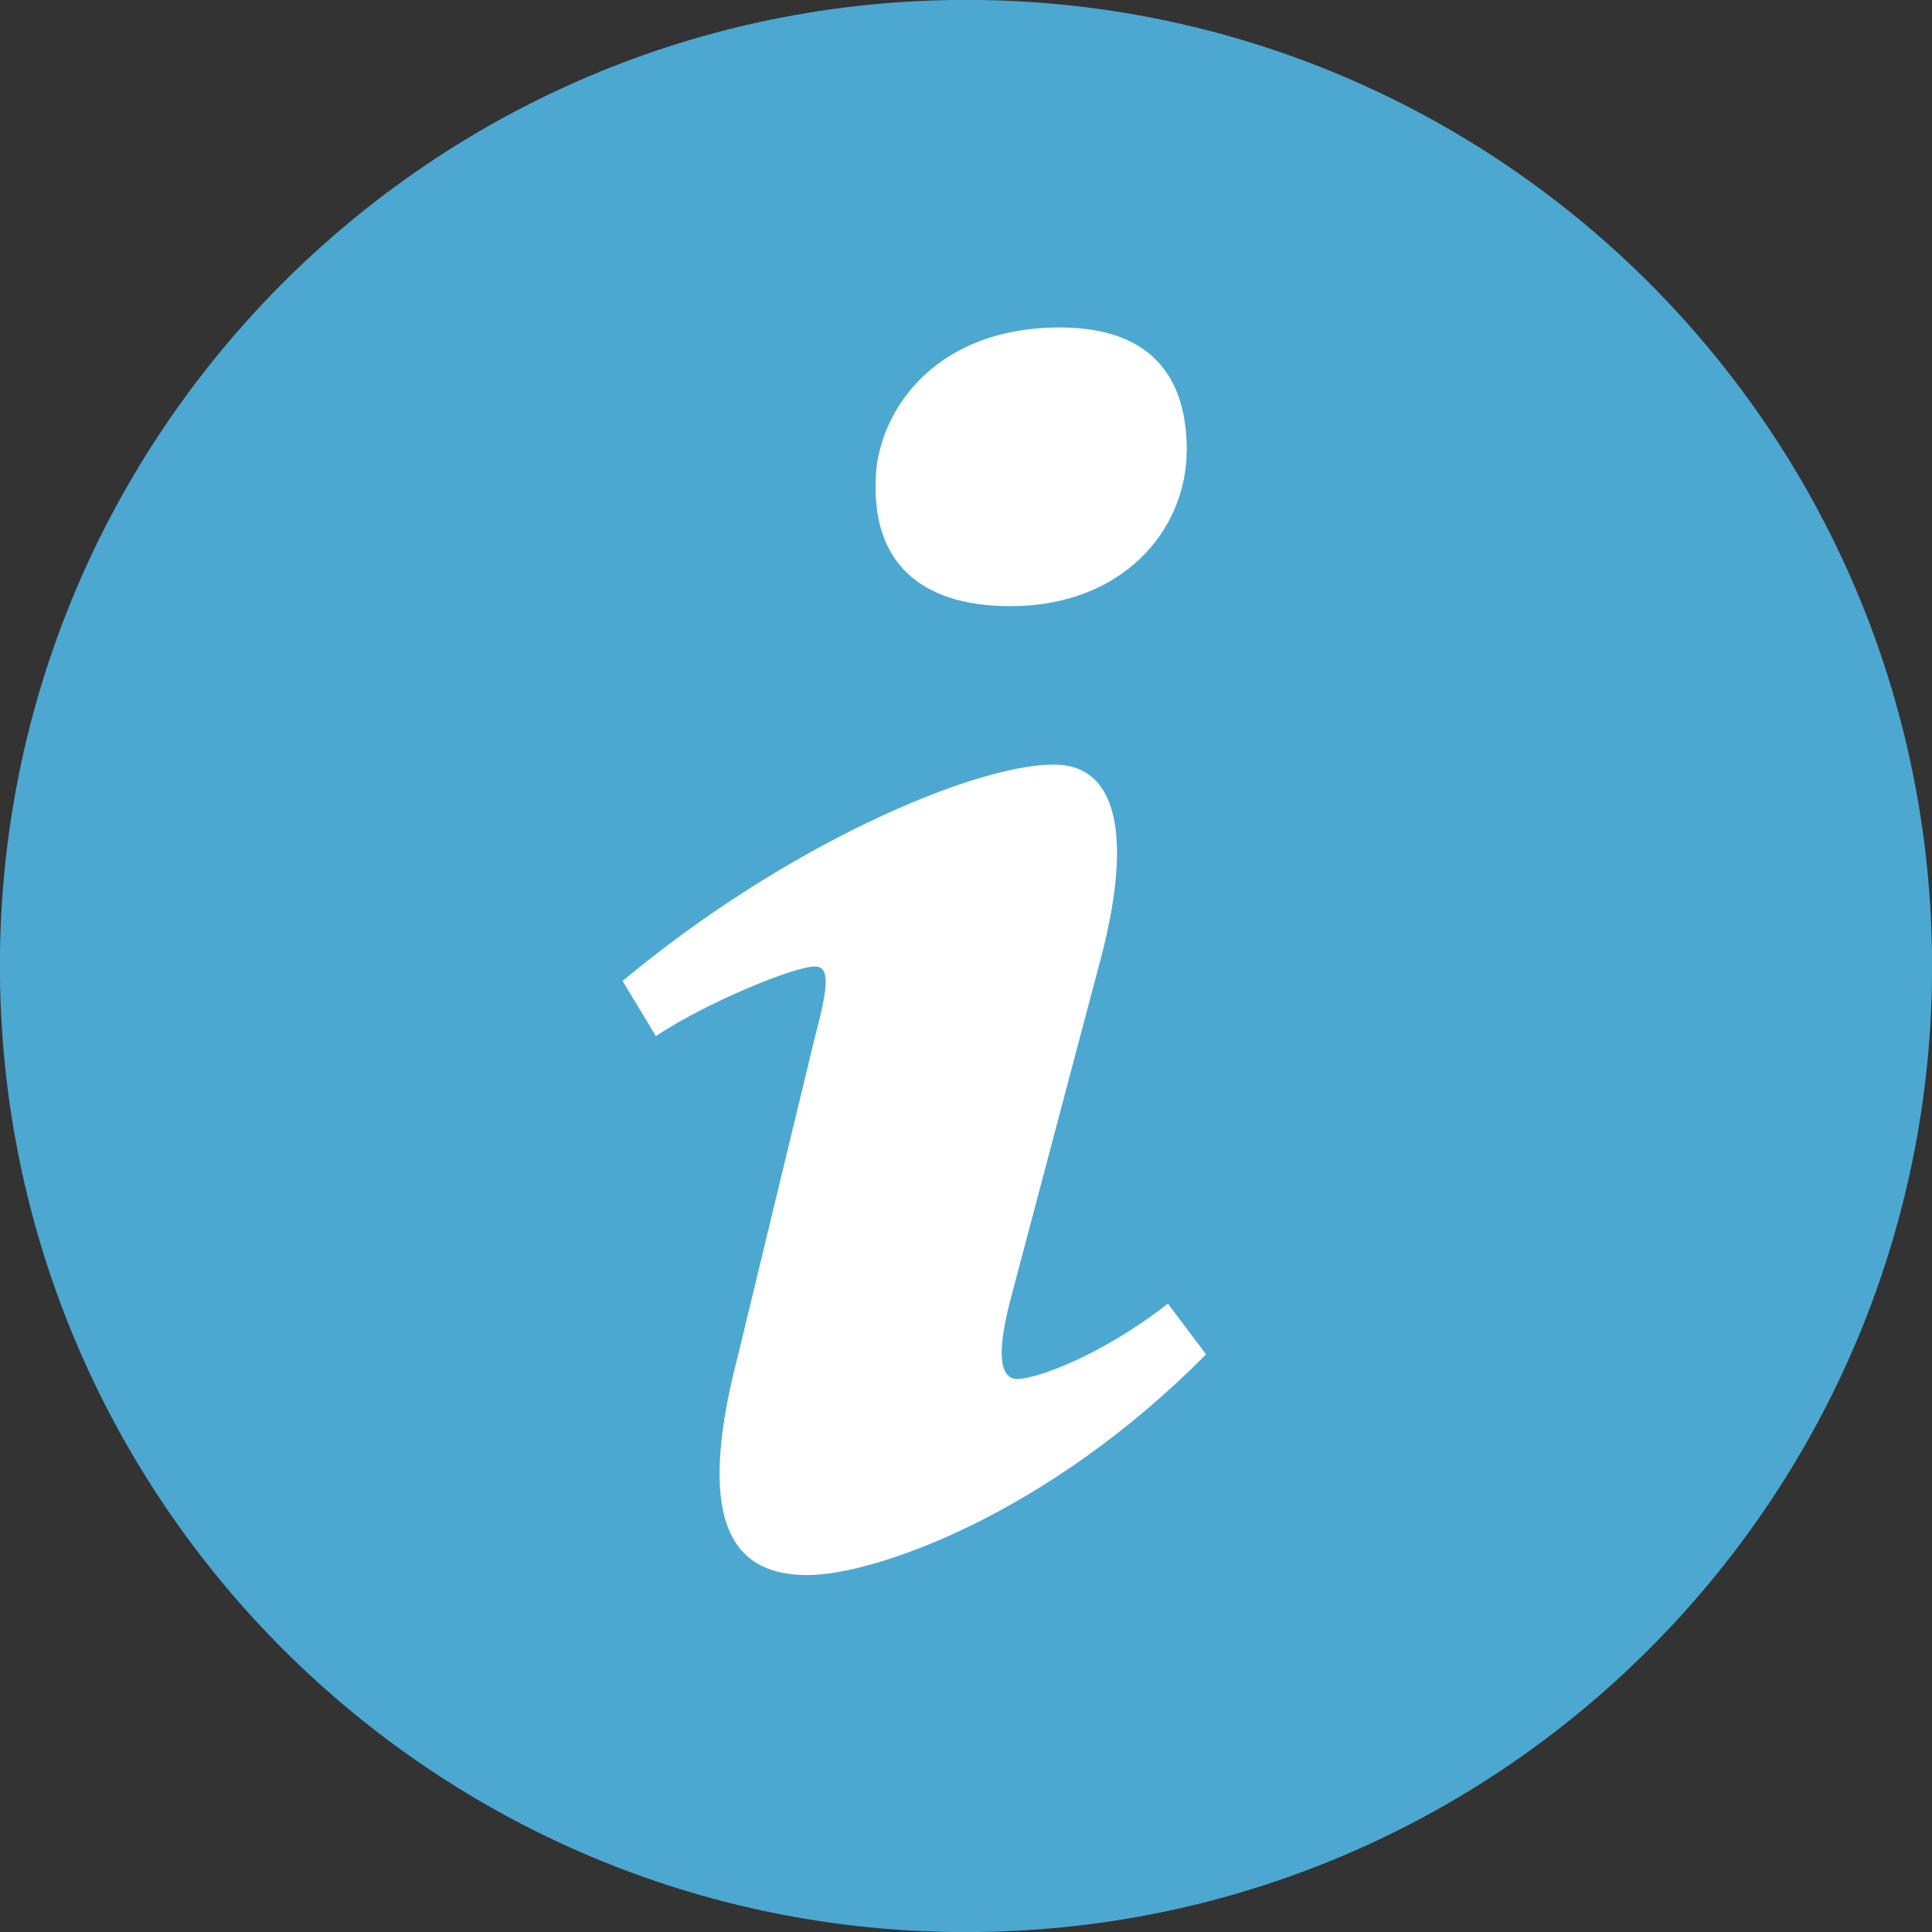 <svg xmlns="http://www.w3.org/2000/svg" xmlns:xlink="http://www.w3.org/1999/xlink" version="1.1" x="0px" y="0px" viewBox="0 0 400 400" enable-background="new 0 0 400 400" xml:space="preserve"><rect x="0" y="0" width="400" height="400" fill="#333333" stroke="none"/><g><path fill="#4CA8D1" d="M197.3 0C86.9 1.5-1.5 92.2 0 202.7C1.5 313.1 92.2 401.5 202.7 400c110.4-1.5 198.8-92.2 197.3-202.7 C398.5 86.9 307.8-1.5 197.3 0z"/><g><path fill="#FFFFFF" d="M219.4 67.8c20.3 0 26.3 11.8 26.3 25.3c0 16.9-13.5 32.4-36.5 32.4c-19.3 0-28.4-9.7-27.9-25.7 C181.3 86.3 192.6 67.8 219.4 67.8z"/><path fill="#FFFFFF" d="M167.2 326.1c-13.9 0-24.1-8.4-14.4-45.5l15.9-65.8c2.8-10.5 3.2-14.7 0-14.7c-4.2 0-22.2 7.3-32.9 14.4 l-6.9-11.4c33.8-28.2 72.7-44.8 89.3-44.8c13.9 0 16.2 16.4 9.3 41.7l-18.3 69.1c-3.2 12.2-1.8 16.4 1.4 16.4 c4.2 0 17.8-5.1 31.2-15.6l7.9 10.5C217 313.5 181.1 326.1 167.2 326.1z"/></g></g></svg>
